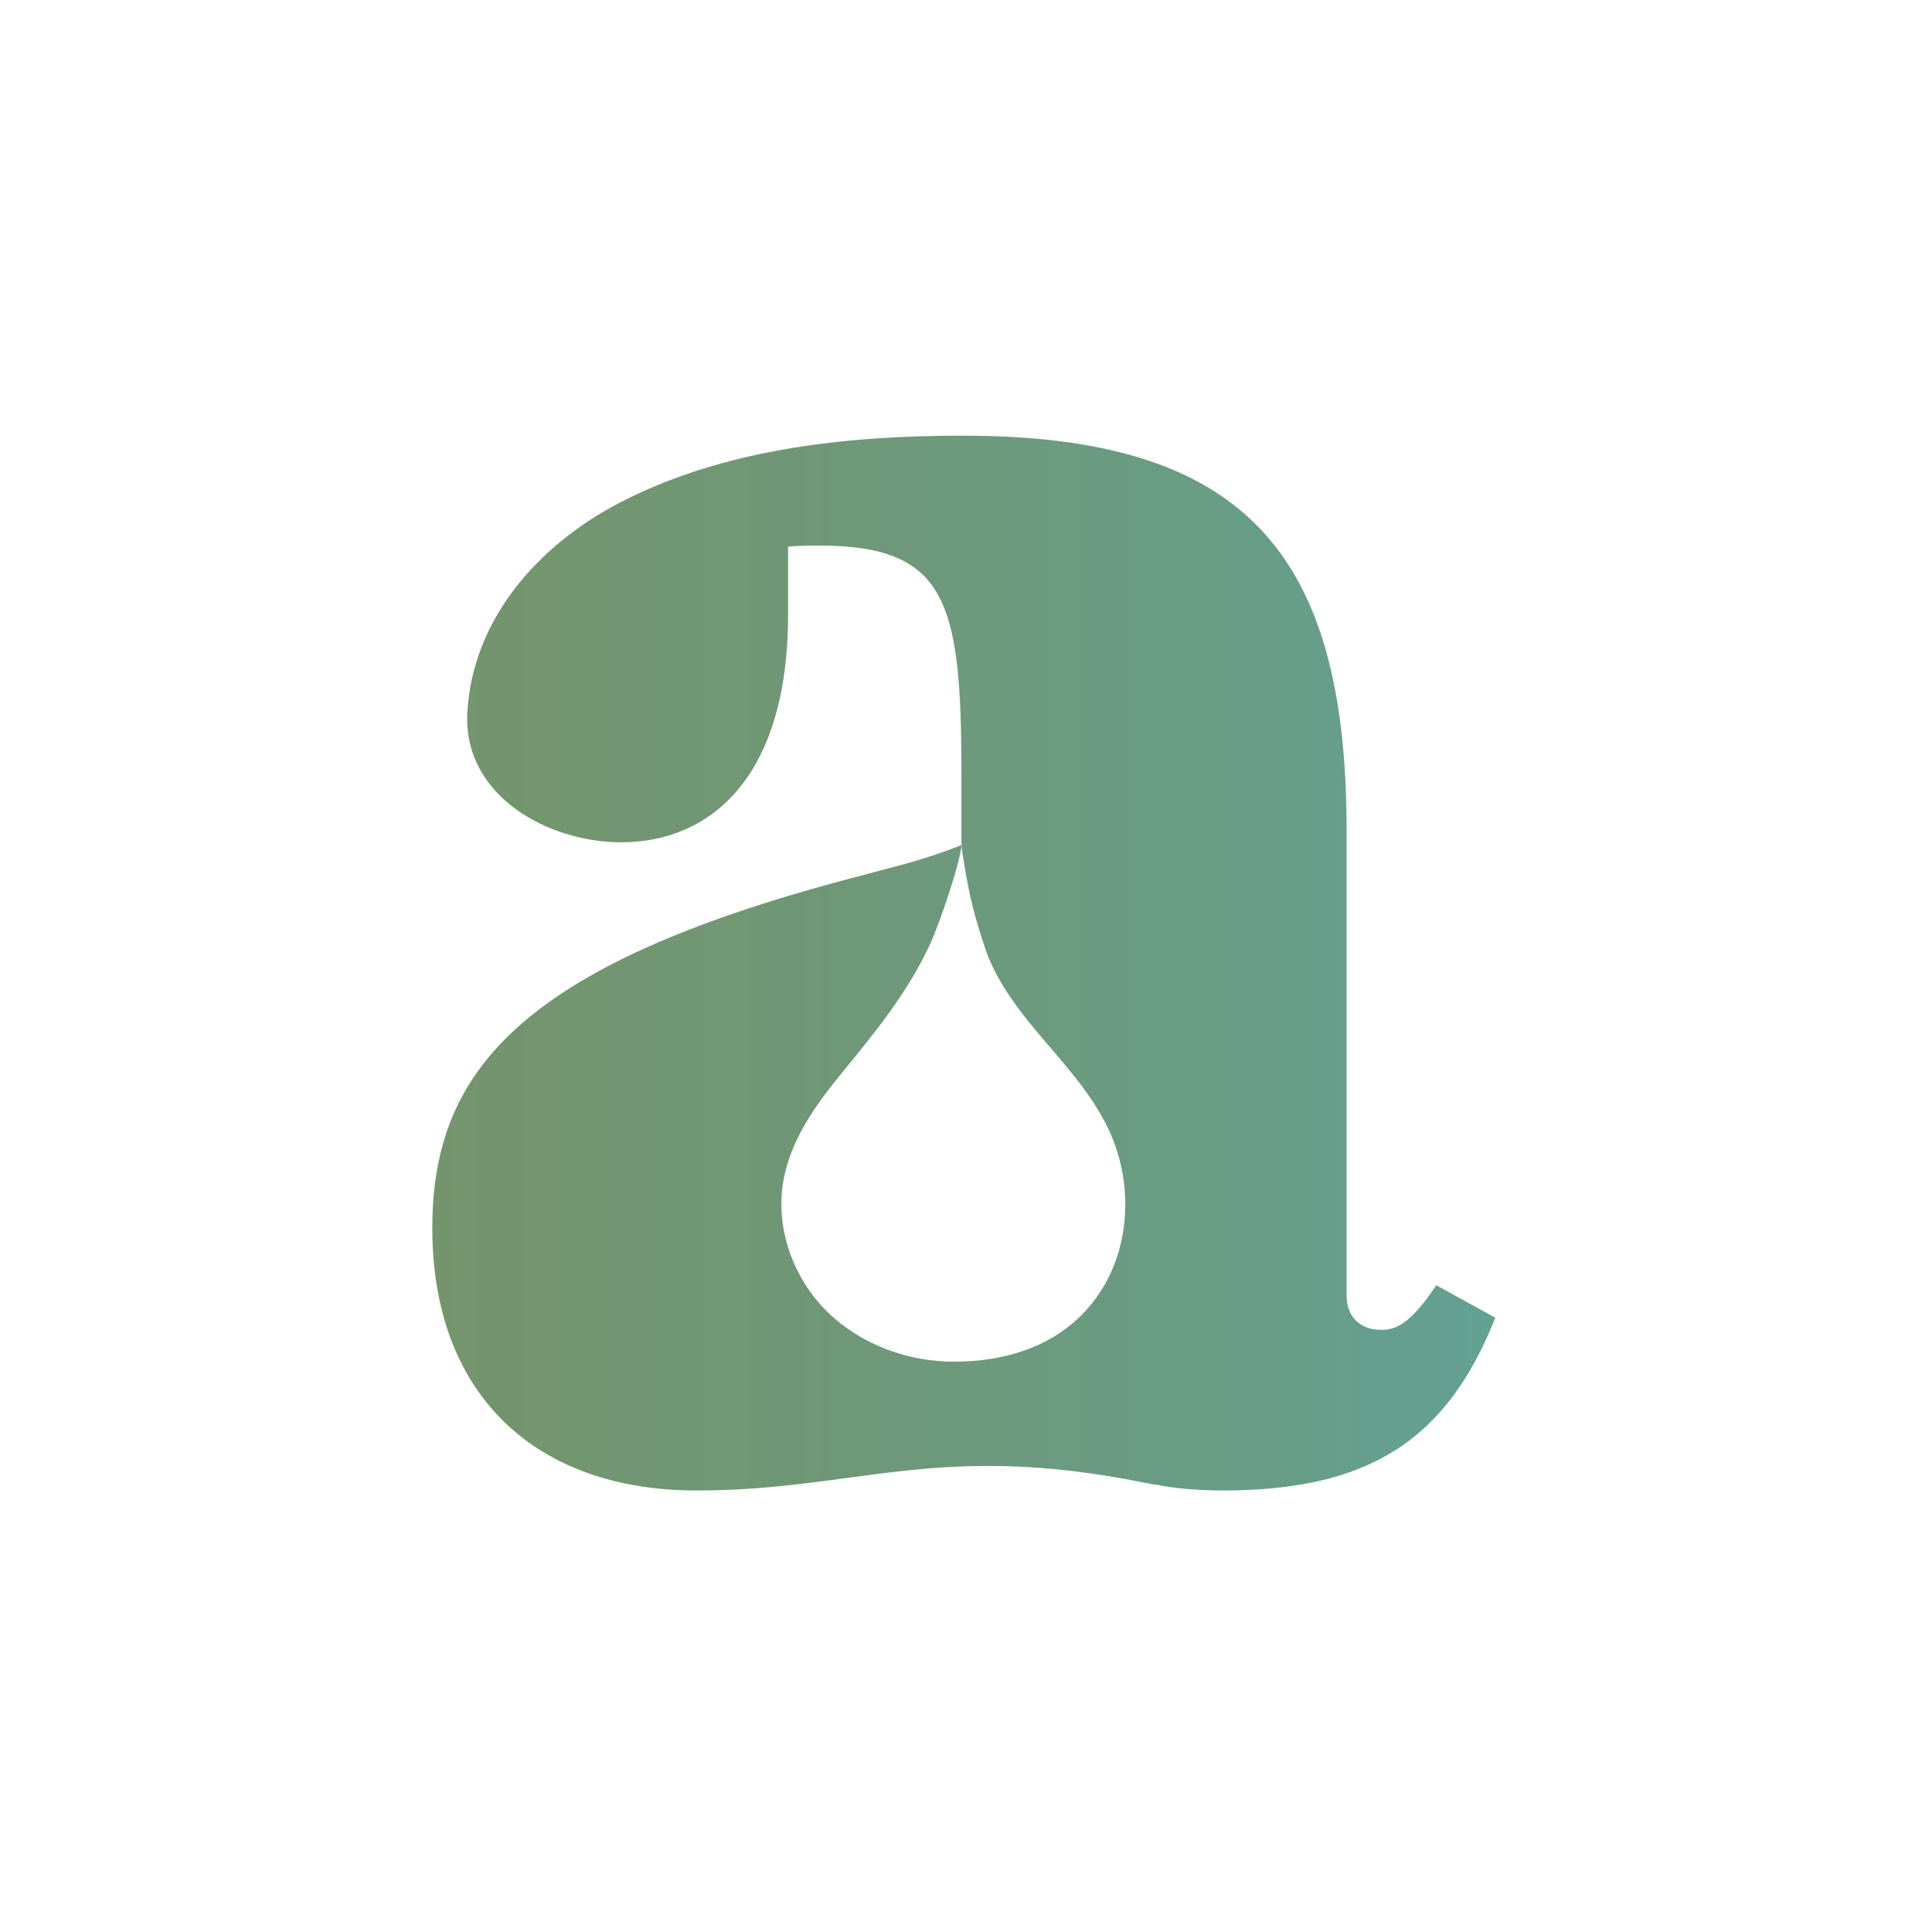 <?xml version="1.0" encoding="UTF-8"?>
<svg id="Layer_1" data-name="Layer 1" xmlns="http://www.w3.org/2000/svg" xmlns:xlink="http://www.w3.org/1999/xlink" viewBox="0 0 1200 1200">
  <defs>
    <style>
      .cls-1 {
        fill: url(#linear-gradient);
        stroke-width: 0px;
      }
    </style>
    <linearGradient id="linear-gradient" x1="268.51" y1="598.18" x2="928.77" y2="598.18" gradientUnits="userSpaceOnUse">
      <stop offset="0" stop-color="#74956c"/>
      <stop offset=".34" stop-color="#709775"/>
      <stop offset=".89" stop-color="#659f8d"/>
      <stop offset="1" stop-color="#63a193"/>
    </linearGradient>
  </defs>
  <path class="cls-1" d="m892.1,798.29c-15.23,22.7-24.04,27.71-34.06,27.71-13.96,0-21.65-8.74-21.65-21.36v-289.09c0-172.96-64.31-244.95-238.46-244.95-72.06,0-148.92,8.11-213.79,42.02-49.5,25.95-90.53,71.57-93.85,129.67-3.03,52.04,50.27,80.88,95.54,80.88,54.43,0,103.65-39.2,103.65-141.37v-42.31c6.35-.49,12.55-.64,18.83-.64,79.46,0,88.84,34.06,88.84,141.3v41.25c0,1.2,0,2.4.07,3.45-12.48,5.15-28.2,9.87-35.18,11.77-11.56,3.1-23.2,6.13-34.76,9.24-204.55,54.15-258.77,120.01-258.77,216.96,0,103.65,64.38,162.95,164.08,162.95s149.27-30.74,277.81-4.94c1.55.28,3.17.64,4.87.99.35.07.7.07,1.13.14.42,0,.78.14,1.27.14,12.69,2.47,26.72,3.66,41.74,3.66,89.76,0,138.9-30.32,169.36-107.32l-36.66-20.16Zm-207.58,2.33c-19.95,32.22-54.58,44.92-90.96,45.13-29.4.28-59.09-10.58-80.03-31.31-20.8-20.66-31.94-51.33-27.08-80.38,4.3-25.24,19.6-47.17,35.96-67.05,20.8-25.45,41.46-50.48,55.28-80.66,5.99-12.83,18.61-50.2,19.53-61.27.28,3.24.78,6.2,1.41,10.01,3.38,21.44,6.98,35.11,12.83,52.67,5.99,18.4,17.42,34.69,29.68,49.57,17.06,20.8,36.45,40.4,47.74,64.87,14.38,31.03,13.68,69.31-4.37,98.43Z"/>
</svg>
